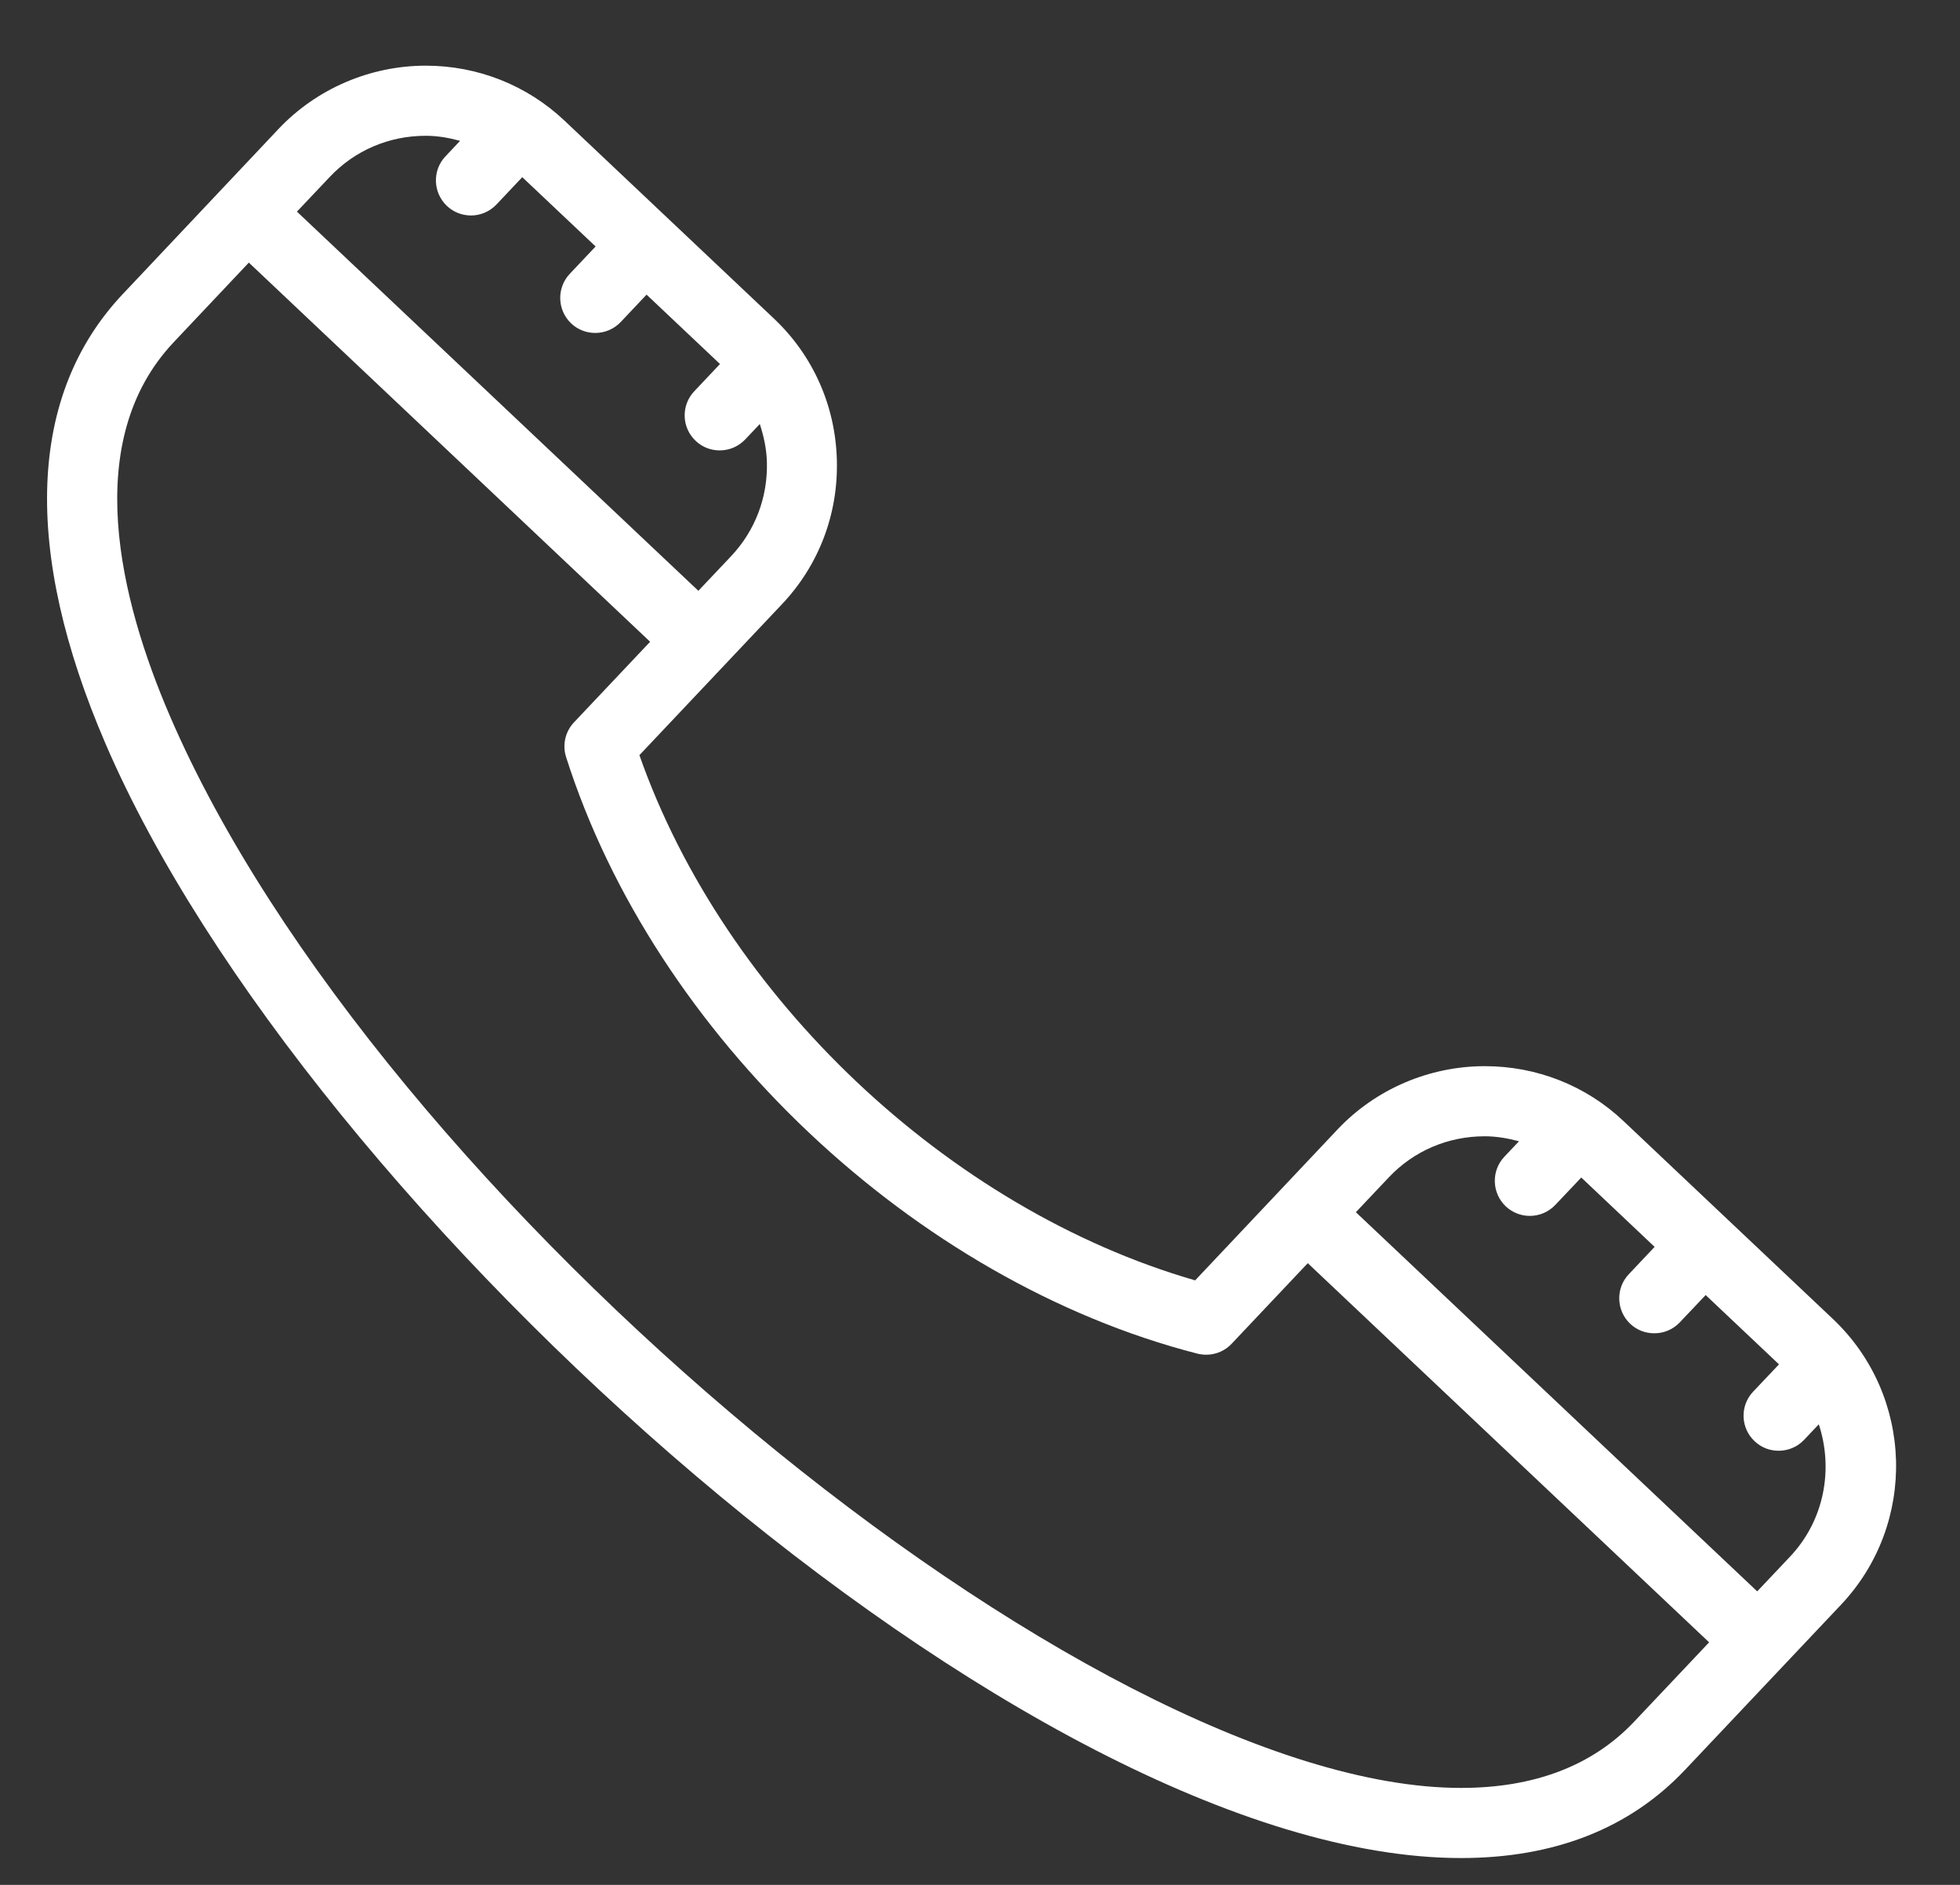 <?xml version="1.0" encoding="UTF-8" standalone="no"?><svg width='26' height='25' viewBox='0 0 26 25' fill='none' xmlns='http://www.w3.org/2000/svg'>
<rect x="0" y="0" width="26" height="25" fill="#333333" stroke="none"/>
<path d='M21.537 14.87C21.04 14.399 20.386 14.141 19.696 14.141C18.959 14.141 18.248 14.446 17.745 14.978L15.854 16.982C12.582 16.037 9.611 13.229 8.482 10.016L10.372 8.015C10.864 7.496 11.122 6.814 11.101 6.096C11.081 5.378 10.783 4.712 10.264 4.223L7.489 1.601C6.991 1.13 6.336 0.871 5.648 0.871C4.911 0.871 4.2 1.176 3.696 1.709L1.63 3.899C0.372 5.23 0.292 7.294 1.401 9.867C4.063 16.047 13.62 24.644 19.381 24.644C20.62 24.644 21.619 24.251 22.352 23.475L24.421 21.285C25.437 20.21 25.388 18.509 24.313 17.493L21.537 14.87ZM5.648 1.801C5.805 1.801 5.955 1.828 6.103 1.868L5.909 2.074C5.733 2.26 5.742 2.554 5.928 2.731C6.018 2.816 6.133 2.858 6.248 2.858C6.371 2.858 6.494 2.809 6.586 2.712L6.928 2.35L7.901 3.269L7.558 3.632C7.382 3.819 7.391 4.113 7.577 4.29C7.667 4.375 7.782 4.416 7.897 4.416C8.02 4.416 8.143 4.367 8.235 4.27L8.577 3.908L9.551 4.828L9.209 5.19C9.033 5.377 9.041 5.671 9.228 5.847C9.318 5.933 9.433 5.974 9.547 5.974C9.671 5.974 9.794 5.925 9.886 5.828L10.079 5.624C10.131 5.784 10.168 5.95 10.173 6.123C10.187 6.593 10.018 7.038 9.699 7.376L9.264 7.836L3.939 2.807L4.373 2.348C4.706 1.995 5.159 1.801 5.648 1.801ZM21.676 22.837C21.125 23.419 20.354 23.714 19.381 23.714C14.446 23.714 5.003 15.876 2.255 9.499C1.592 7.961 1.063 5.852 2.306 4.537L3.301 3.483L8.624 8.512L7.615 9.58C7.498 9.703 7.458 9.88 7.509 10.04C8.684 13.735 12.129 16.989 15.884 17.954C16.049 17.995 16.222 17.946 16.338 17.823L17.348 16.754L22.672 21.783L21.676 22.837ZM23.745 20.647L23.31 21.107L17.986 16.078L18.422 15.617C18.754 15.265 19.207 15.071 19.696 15.071C19.852 15.071 20.002 15.098 20.15 15.137L19.956 15.342C19.78 15.528 19.788 15.823 19.974 16C20.064 16.085 20.179 16.127 20.294 16.127C20.417 16.127 20.54 16.078 20.632 15.981L20.976 15.618L21.949 16.538L21.607 16.9C21.43 17.086 21.439 17.381 21.625 17.558C21.715 17.643 21.829 17.684 21.945 17.684C22.069 17.684 22.191 17.636 22.283 17.539L22.626 17.177L23.599 18.096L23.256 18.458C23.079 18.645 23.088 18.939 23.275 19.115C23.365 19.201 23.479 19.242 23.594 19.242C23.718 19.242 23.841 19.194 23.932 19.097L24.127 18.891C24.322 19.484 24.203 20.162 23.745 20.647Z' fill='white'/>
</svg>
